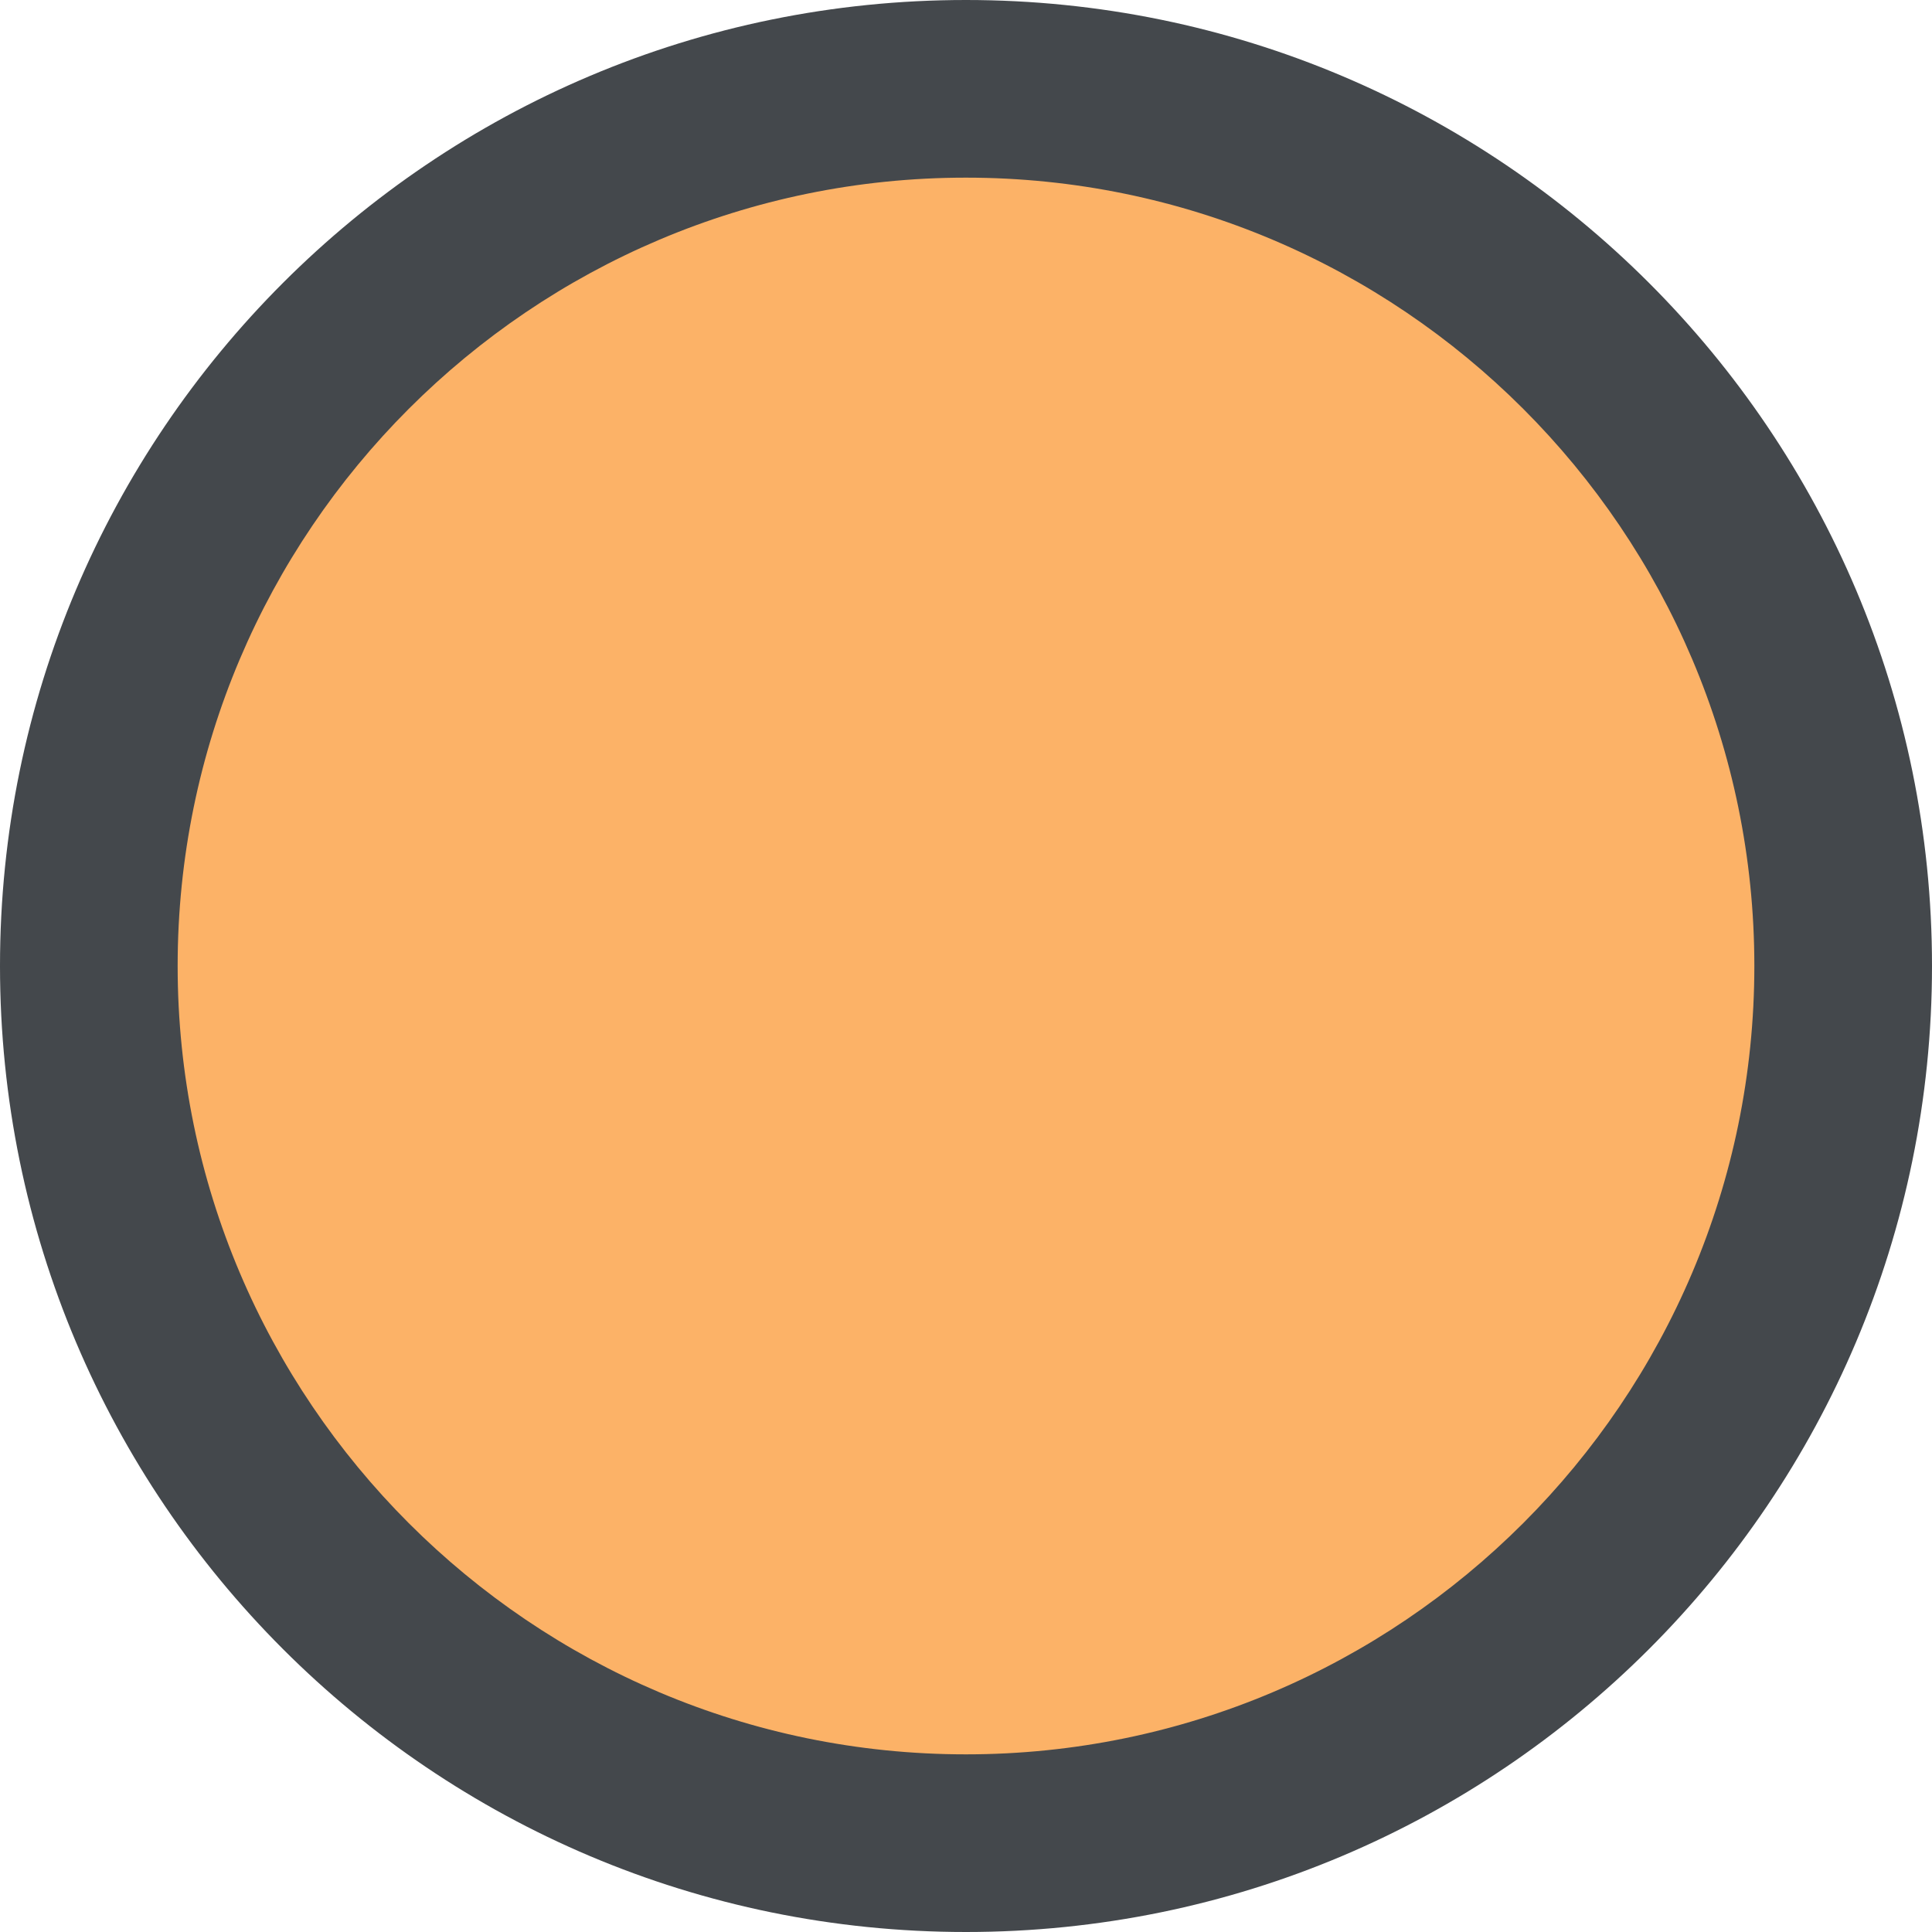 <svg xmlns="http://www.w3.org/2000/svg" width="16.313" height="16.313" viewBox="0 0 16.313 16.313">
  <g id="Path_4622" data-name="Path 4622" fill="#fcb267">
    <path d="M 8.156 15.563 C 4.072 15.563 0.75 12.24 0.75 8.156 C 0.75 4.072 4.072 0.75 8.156 0.75 C 12.24 0.75 15.563 4.072 15.563 8.156 C 15.563 12.24 12.24 15.563 8.156 15.563 Z" stroke="none"/>
    <path d="M 8.156 1.5 C 4.486 1.5 1.5 4.486 1.5 8.156 C 1.5 11.827 4.486 14.813 8.156 14.813 C 11.827 14.813 14.813 11.827 14.813 8.156 C 14.813 4.486 11.827 1.5 8.156 1.5 M 8.156 -1.9073486328125e-06 C 12.661 -1.9073486328125e-06 16.313 3.652 16.313 8.156 C 16.313 12.661 12.661 16.313 8.156 16.313 C 3.652 16.313 -1.9073486328125e-06 12.661 -1.9073486328125e-06 8.156 C -1.9073486328125e-06 3.652 3.652 -1.9073486328125e-06 8.156 -1.9073486328125e-06 Z" stroke="none" fill="#44484c"/>
  </g>
</svg>
